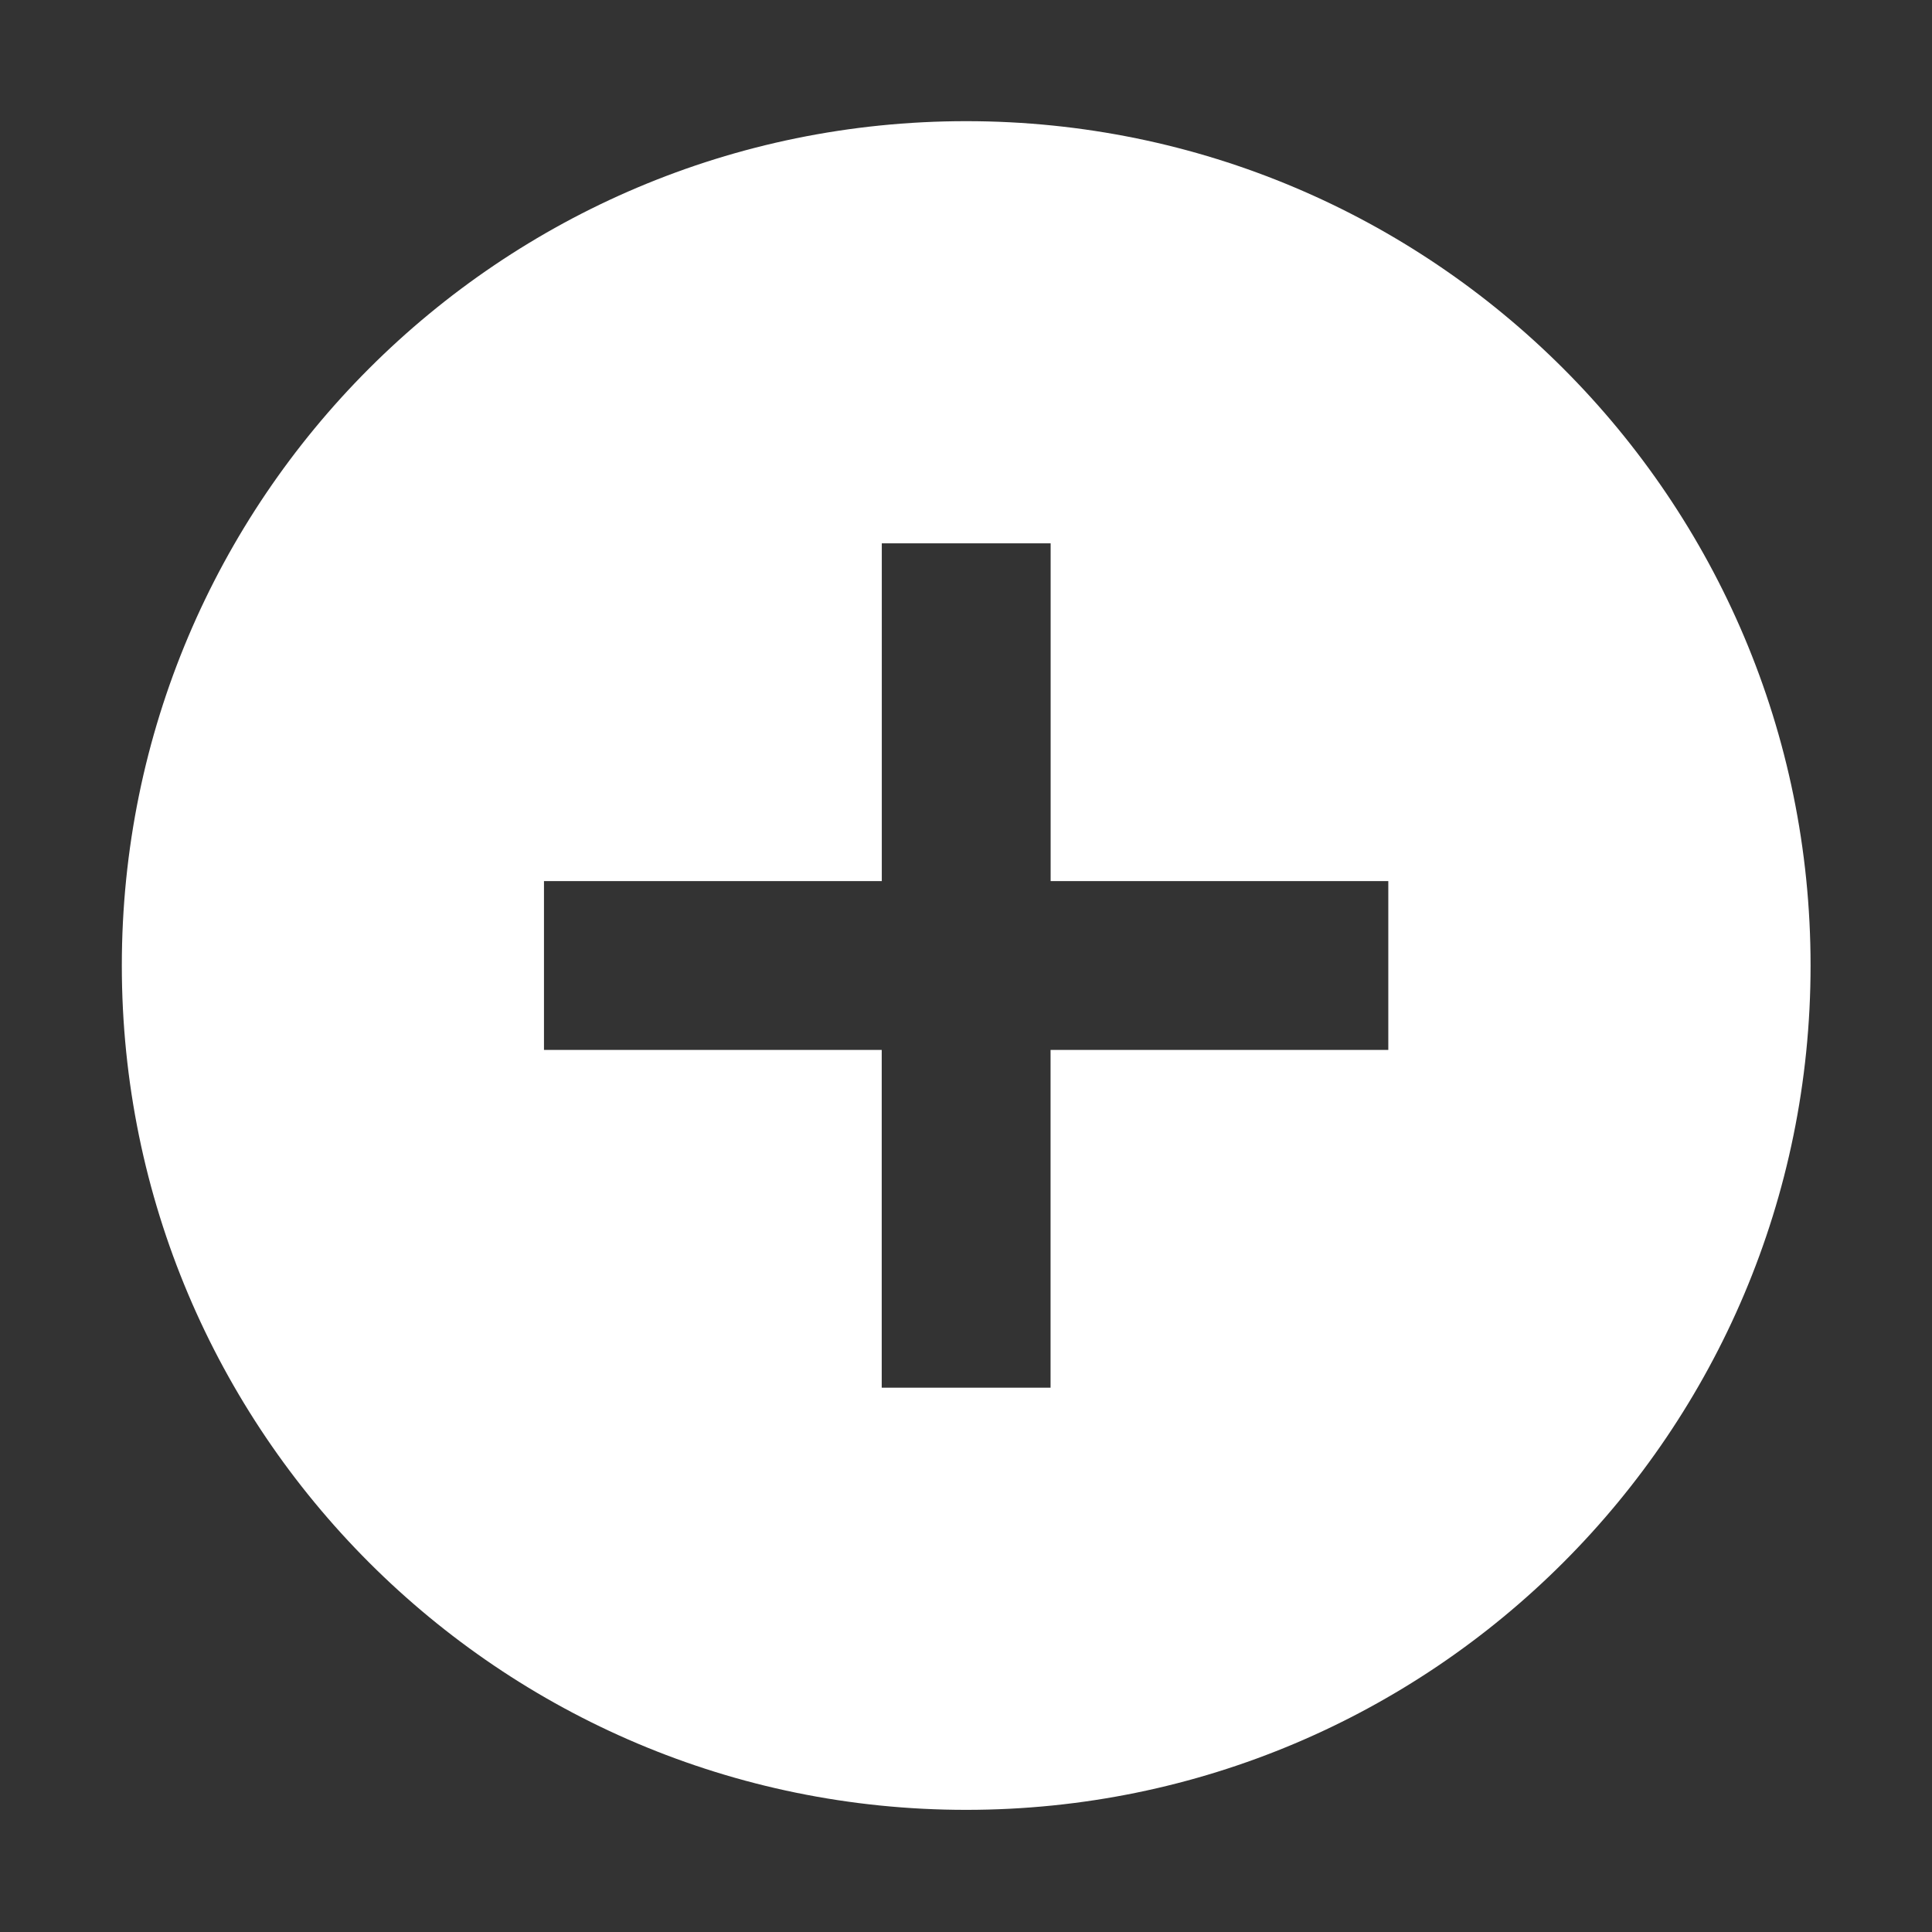 <?xml version="1.0" standalone="no"?><!DOCTYPE svg PUBLIC "-//W3C//DTD SVG 1.1//EN" "http://www.w3.org/Graphics/SVG/1.1/DTD/svg11.dtd"><svg t="1622360115741" class="icon" viewBox="0 0 1024 1024" version="1.1" xmlns="http://www.w3.org/2000/svg" p-id="903" xmlns:xlink="http://www.w3.org/1999/xlink" width="200" height="200"><rect x="0" y="0" width="1024" height="1024" fill="#333333" stroke="none"/><defs><style type="text/css"></style></defs><path d="M512.09 959.26c-247.18 0-447.52-200.38-447.52-447.52 0-247.18 200.35-447.52 447.52-447.52 247.14 0 447.55 200.35 447.55 447.52 0 247.18-200.41 447.52-447.55 447.52zM735.88 467H556.86V287.98h-89.49V467H288.32v89.49h179.01V735.5h89.49V556.49h179.01V467h0.05z m0 0" p-id="904" fill="#ffffff"></path></svg>